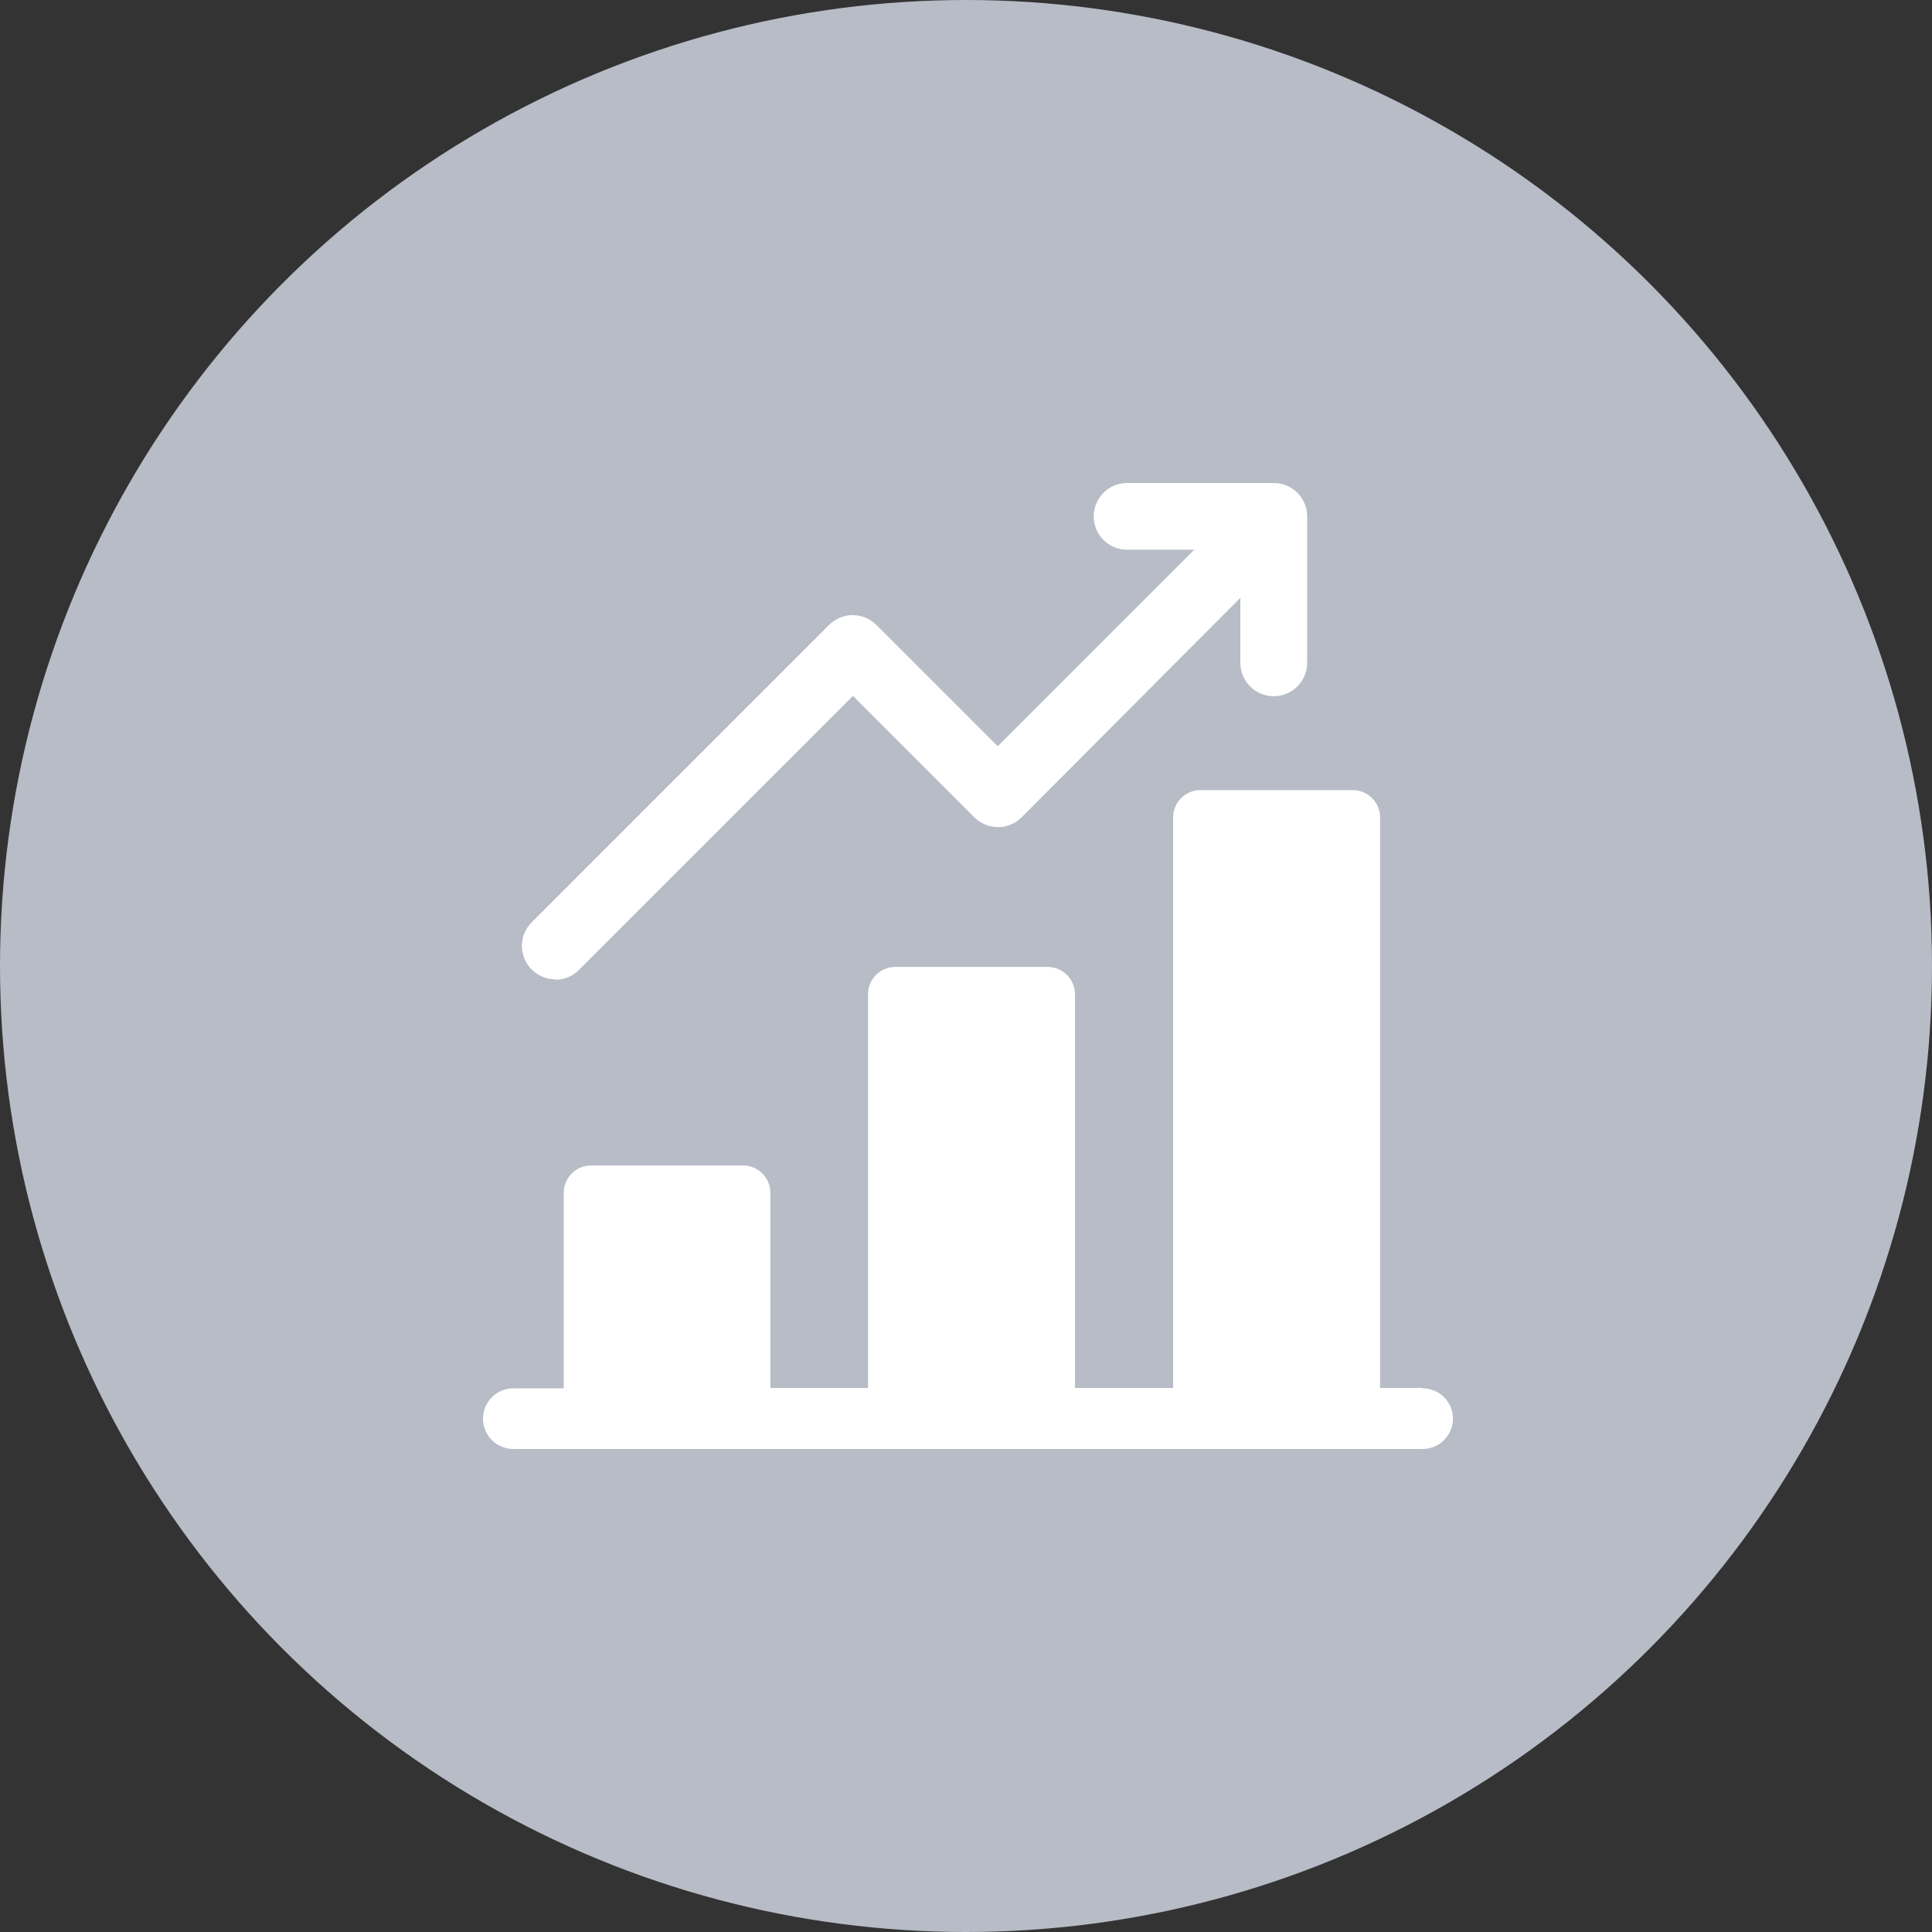 <?xml version="1.0" encoding="UTF-8"?>
<svg width="24px" height="24px" viewBox="0 0 24 24" version="1.1" xmlns="http://www.w3.org/2000/svg" xmlns:xlink="http://www.w3.org/1999/xlink">
    <rect x="0" y="0" width="24" height="24" fill="#333333" stroke="none"/>
    <title>数据走势</title>
    <defs>
        <circle id="path-1" cx="12" cy="12" r="12"></circle>
    </defs>
    <g id="首页" stroke="none" stroke-width="1" fill="none" fill-rule="evenodd">
        <g transform="translate(-350, -1033)" id="编组-32">
            <g transform="translate(320, 166)">
                <g id="编组-31" transform="translate(0, 291)">
                    <g id="每日全网算力走势图" transform="translate(0, 551)">
                        <g id="数据走势" transform="translate(30, 25)">
                            <mask id="mask-2" fill="white">
                                <use xlink:href="#path-1"></use>
                            </mask>
                            <use id="蒙版" fill="#B7BCC6" xlink:href="#path-1"></use>
                            <g mask="url(#mask-2)" fill="#FFFFFF" fill-rule="nonzero">
                                <g transform="translate(6, 6)">
                                    <rect id="矩形" opacity="0" x="0" y="0" width="12" height="12"></rect>
                                    <path d="M11.672,11.242 L11.144,11.242 L11.144,4.154 C11.144,3.967 10.992,3.815 10.805,3.815 L8.912,3.815 C8.725,3.815 8.573,3.967 8.573,4.154 L8.573,11.242 L7.354,11.242 L7.354,6.351 C7.353,6.163 7.201,6.012 7.014,6.011 L5.122,6.011 C4.935,6.012 4.783,6.163 4.783,6.351 L4.783,11.242 L3.57,11.242 L3.57,8.817 C3.57,8.63 3.418,8.478 3.231,8.478 L1.339,8.478 C1.153,8.48 1.003,8.631 1.003,8.817 L1.003,11.246 L0.377,11.246 C0.169,11.246 0,11.415 0,11.623 C0,11.831 0.169,12 0.377,12 L11.672,12 C11.88,12 12.049,11.831 12.049,11.623 C12.049,11.415 11.88,11.246 11.672,11.246 L11.672,11.242 Z M0.898,6.171 C1.008,6.171 1.114,6.128 1.191,6.05 L4.596,2.645 L6.104,4.153 C6.182,4.231 6.287,4.275 6.397,4.275 C6.507,4.275 6.613,4.231 6.691,4.153 L9.408,1.427 L9.408,2.234 C9.408,2.463 9.594,2.649 9.823,2.649 C10.052,2.649 10.238,2.463 10.238,2.234 L10.238,0.415 C10.238,0.186 10.052,0 9.823,0 L8.001,0 C7.772,0 7.587,0.186 7.587,0.415 C7.587,0.644 7.772,0.829 8.001,0.829 L8.835,0.829 L6.394,3.27 L4.886,1.762 C4.724,1.601 4.462,1.601 4.3,1.762 L0.605,5.457 C0.486,5.576 0.451,5.754 0.515,5.909 C0.579,6.064 0.73,6.165 0.898,6.165 L0.898,6.171 Z" id="形状"></path>
                                </g>
                            </g>
                        </g>
                    </g>
                </g>
            </g>
        </g>
    </g>
</svg>